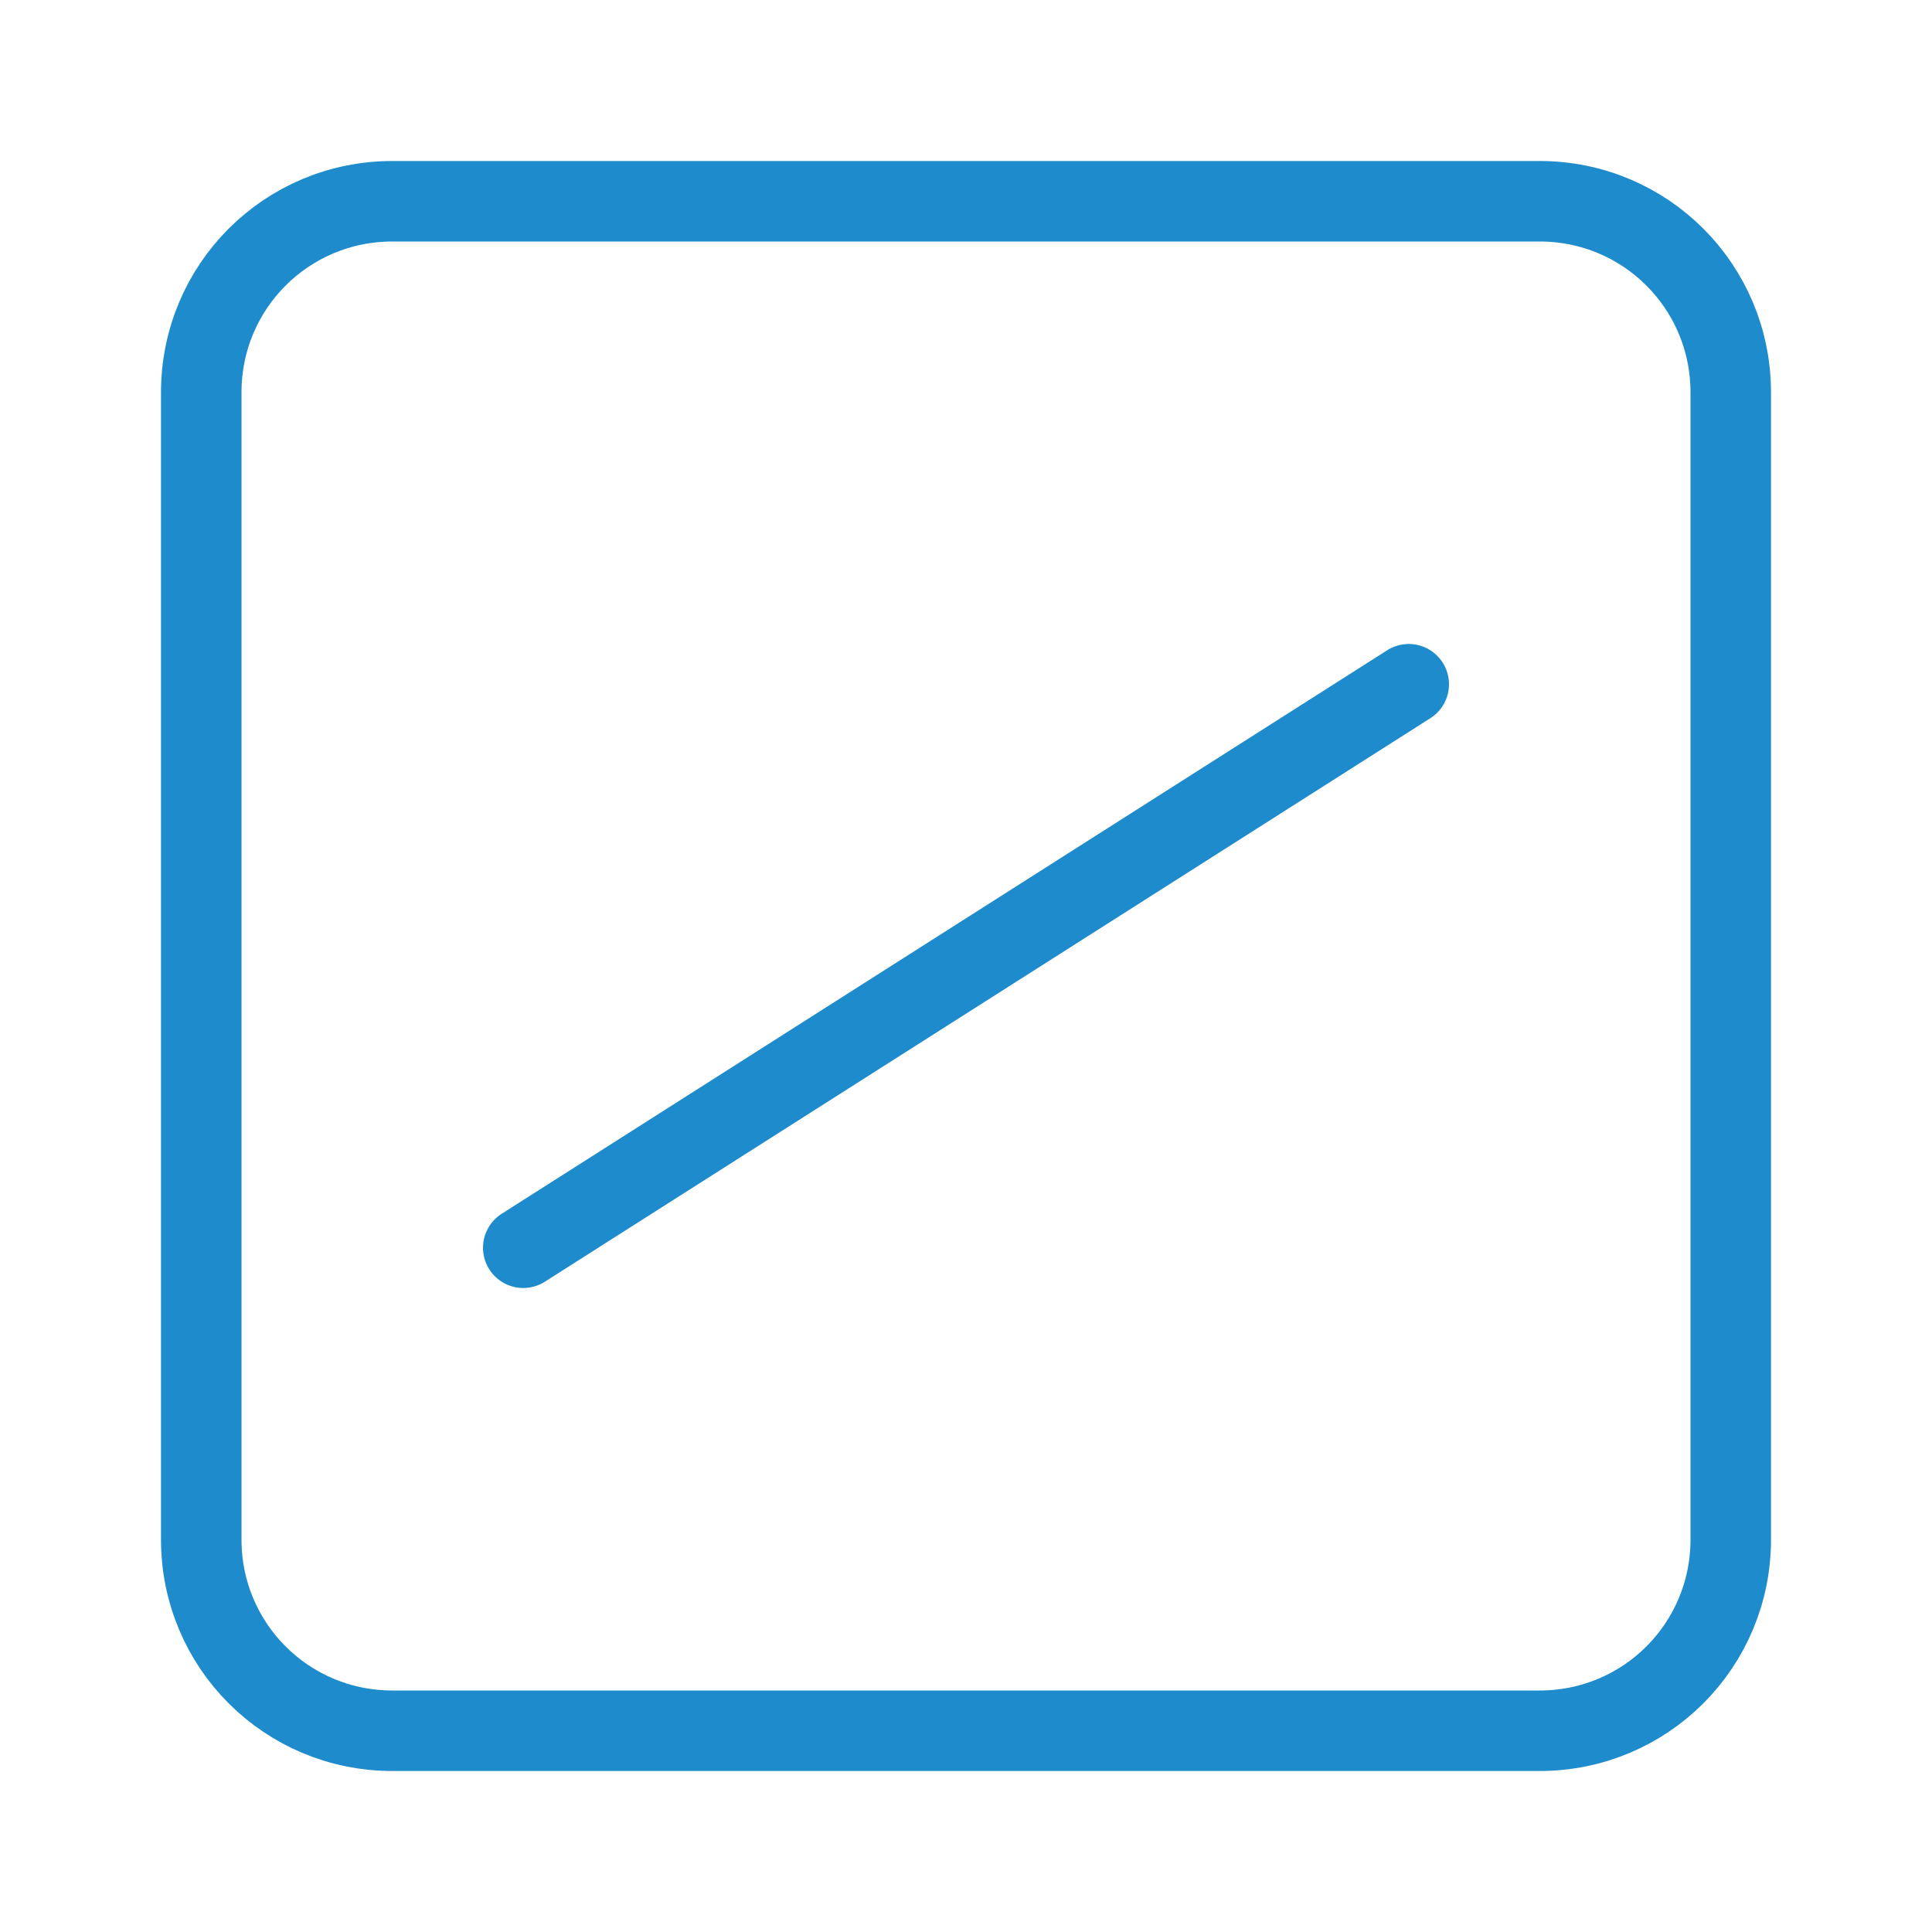 <?xml-stylesheet type="text/css" href="icons.css" ?>
<svg viewBox="0 0 24 24" xmlns="http://www.w3.org/2000/svg">
  <path
	 id="ShapeColor-line" 
     d="M 4.875,2.5 C 3.559,2.5 2.5,3.559 2.5,4.875 v 14.25 c 0,1.316 1.059,2.375 2.375,2.375 h 14.25 c 1.316,0 2.375,-1.059 2.375,-2.375 V 4.875 C 21.5,3.559 20.441,2.5 19.125,2.5 Z"
	 fill="none"
	 stroke="#1e8bcd" 
	 stroke-linecap="round" 
	 stroke-linejoin="round"
     />
  <path
	 id="ShapeColor-line" 
     d="m 6.5,15.5 11,-7"
	 fill="none"
	 stroke="#1e8bcd" 
	 stroke-linecap="round" 
	 stroke-linejoin="round"
     />
</svg>
